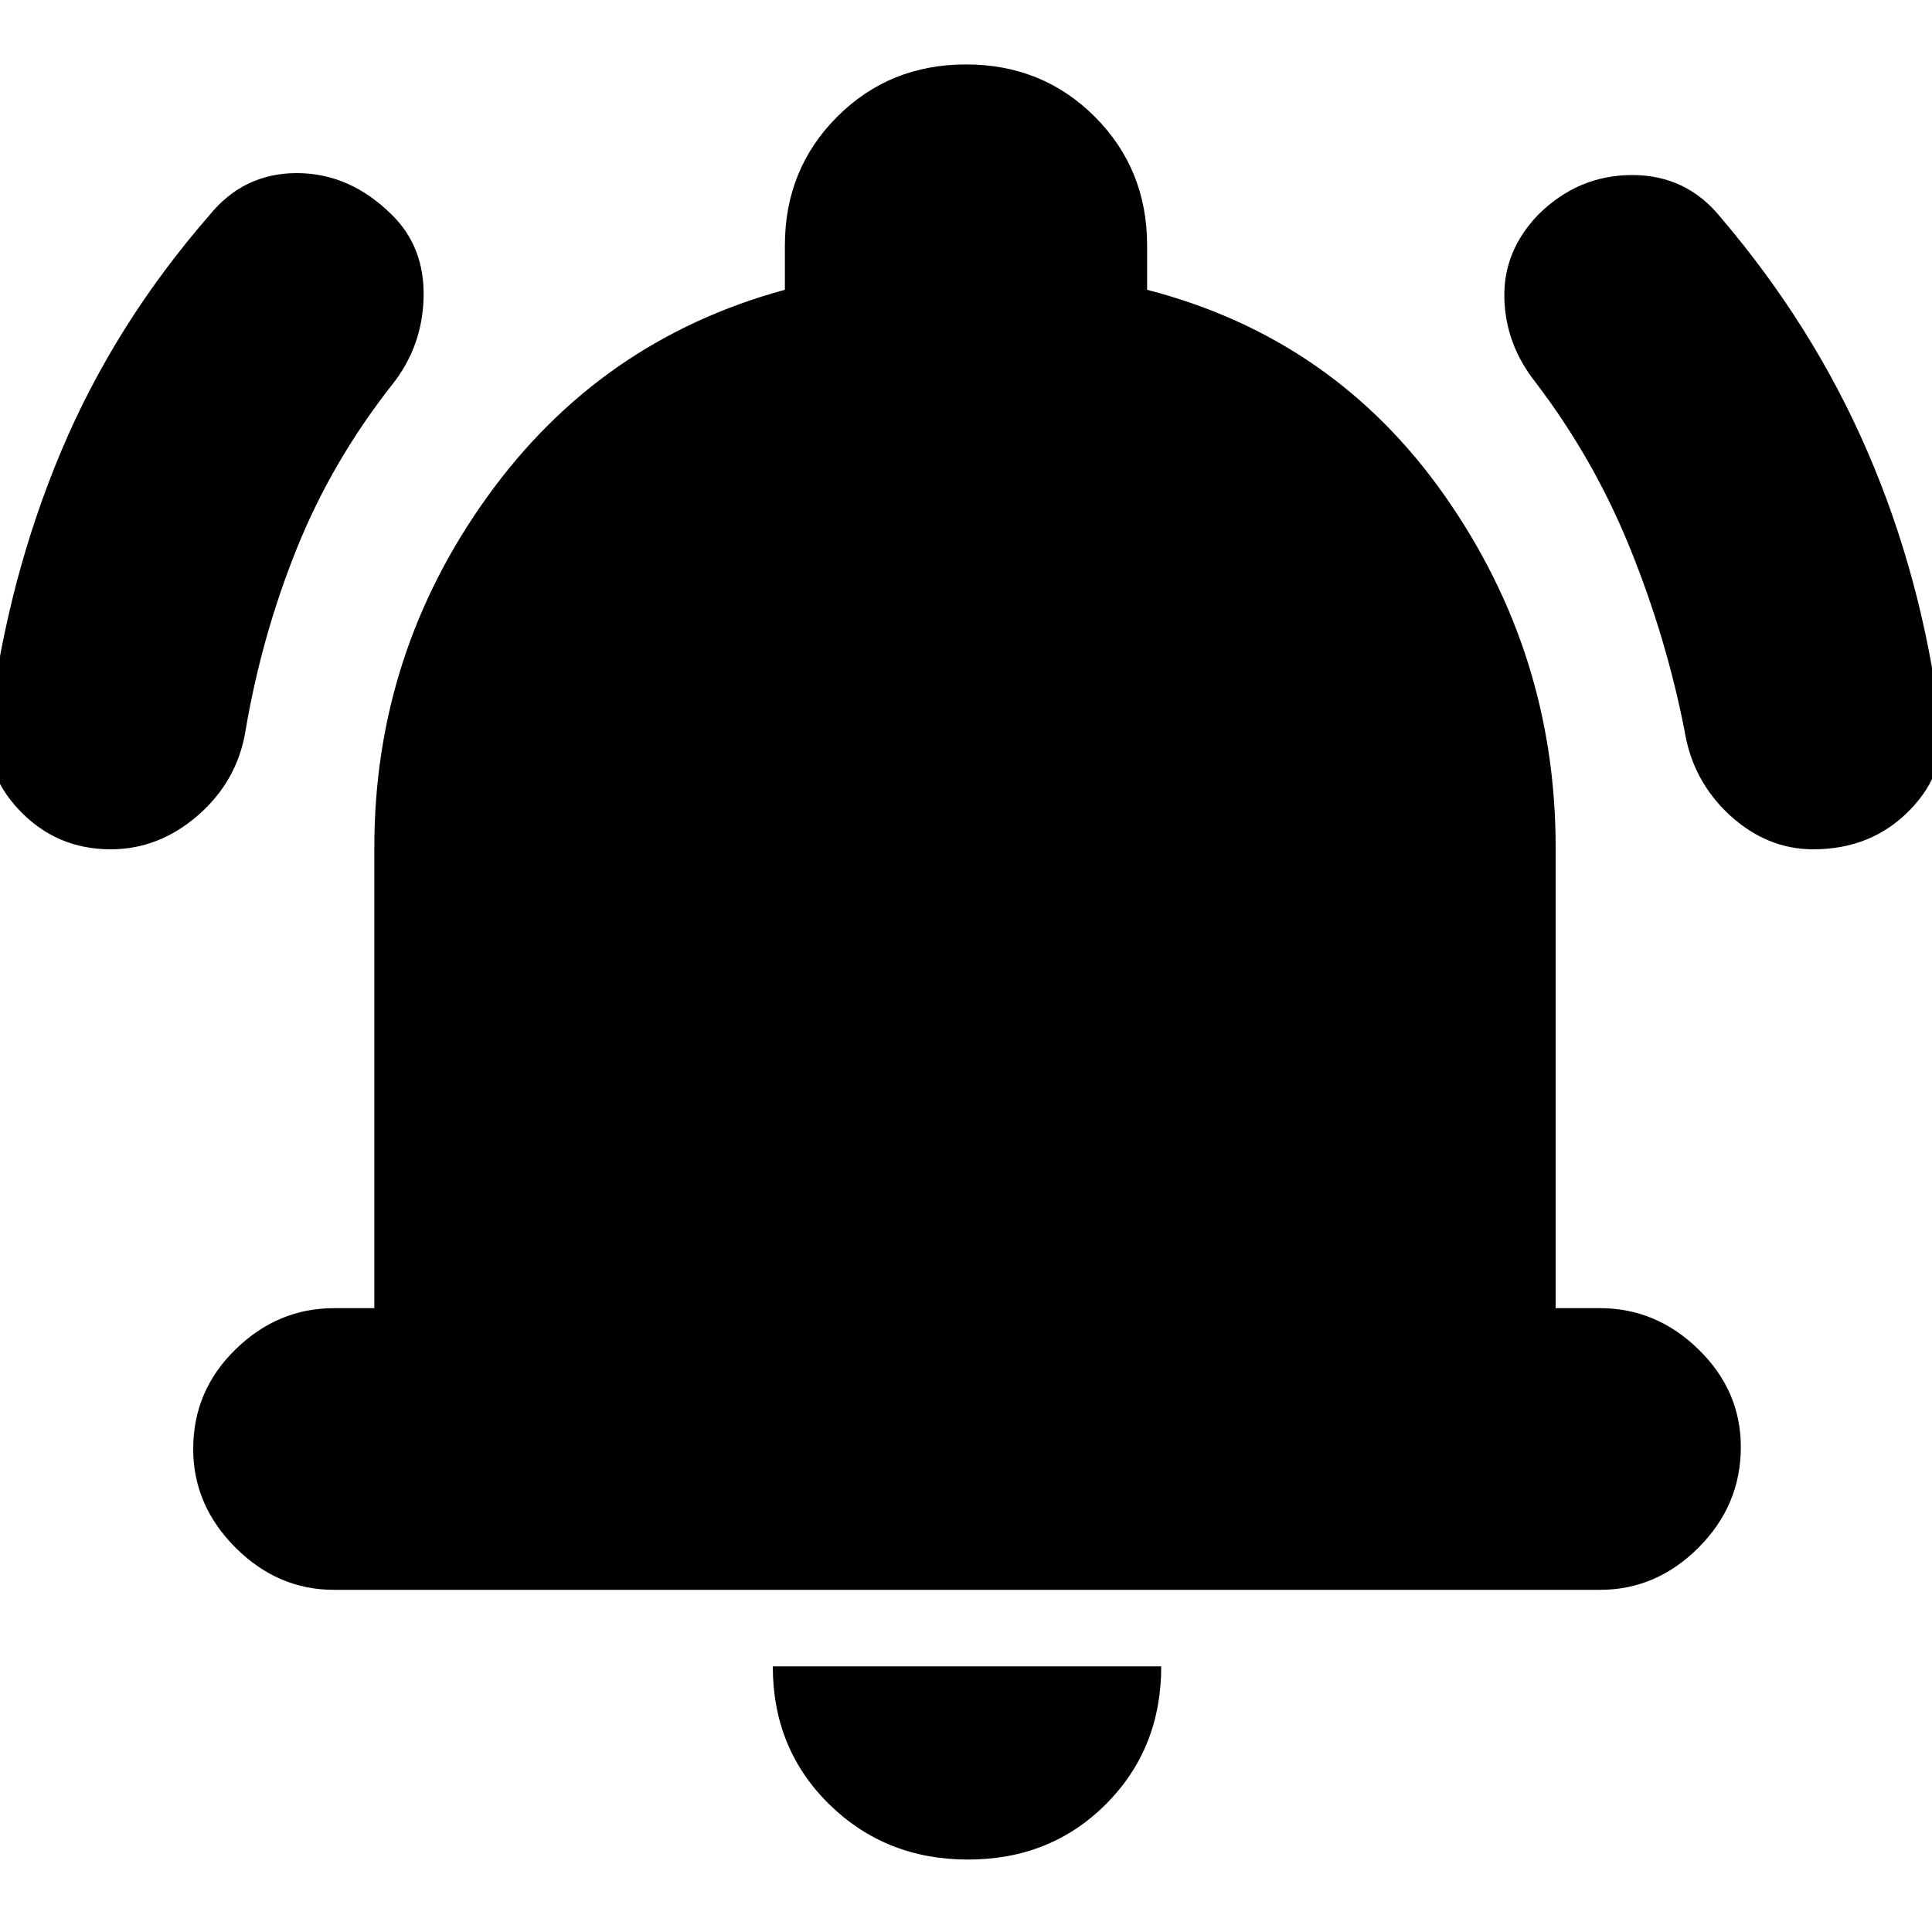 <svg xmlns="http://www.w3.org/2000/svg" height="20" width="20"><path d="M1.146 8.792q-.563 0-.948-.407-.386-.406-.302-.927.187-1.479.739-2.791.553-1.313 1.532-2.438.354-.437.906-.437t.989.437q.334.333.323.844-.01.51-.323.906-.624.792-.989 1.698-.365.906-.531 1.885-.084.521-.49.876-.406.354-.906.354Zm17.625 0q-.479 0-.865-.354-.385-.355-.468-.876-.188-.958-.563-1.885-.375-.927-.979-1.719-.313-.396-.323-.875-.011-.479.344-.854.416-.417.979-.417.562 0 .916.438.959 1.125 1.521 2.427.563 1.302.75 2.781.084.521-.312.927-.396.407-1 .407ZM3.458 16.458q-.583 0-1.02-.437Q2 15.583 2 15q0-.604.438-1.031.437-.427 1.02-.427h.417V8.771q0-2 1.167-3.625Q6.208 3.521 8.125 3v-.458q0-.792.542-1.334Q9.208.667 10 .667q.792 0 1.333.541.542.542.542 1.334V3q1.937.5 3.083 2.135 1.146 1.636 1.146 3.636v4.771h.458q.584 0 1.021.427.438.427.438 1.01 0 .604-.438 1.042-.437.437-1.021.437Zm6.563 2.792q-.854 0-1.438-.573Q8 18.104 8 17.25h4.021q0 .854-.573 1.427-.573.573-1.427.573Z"/></svg>